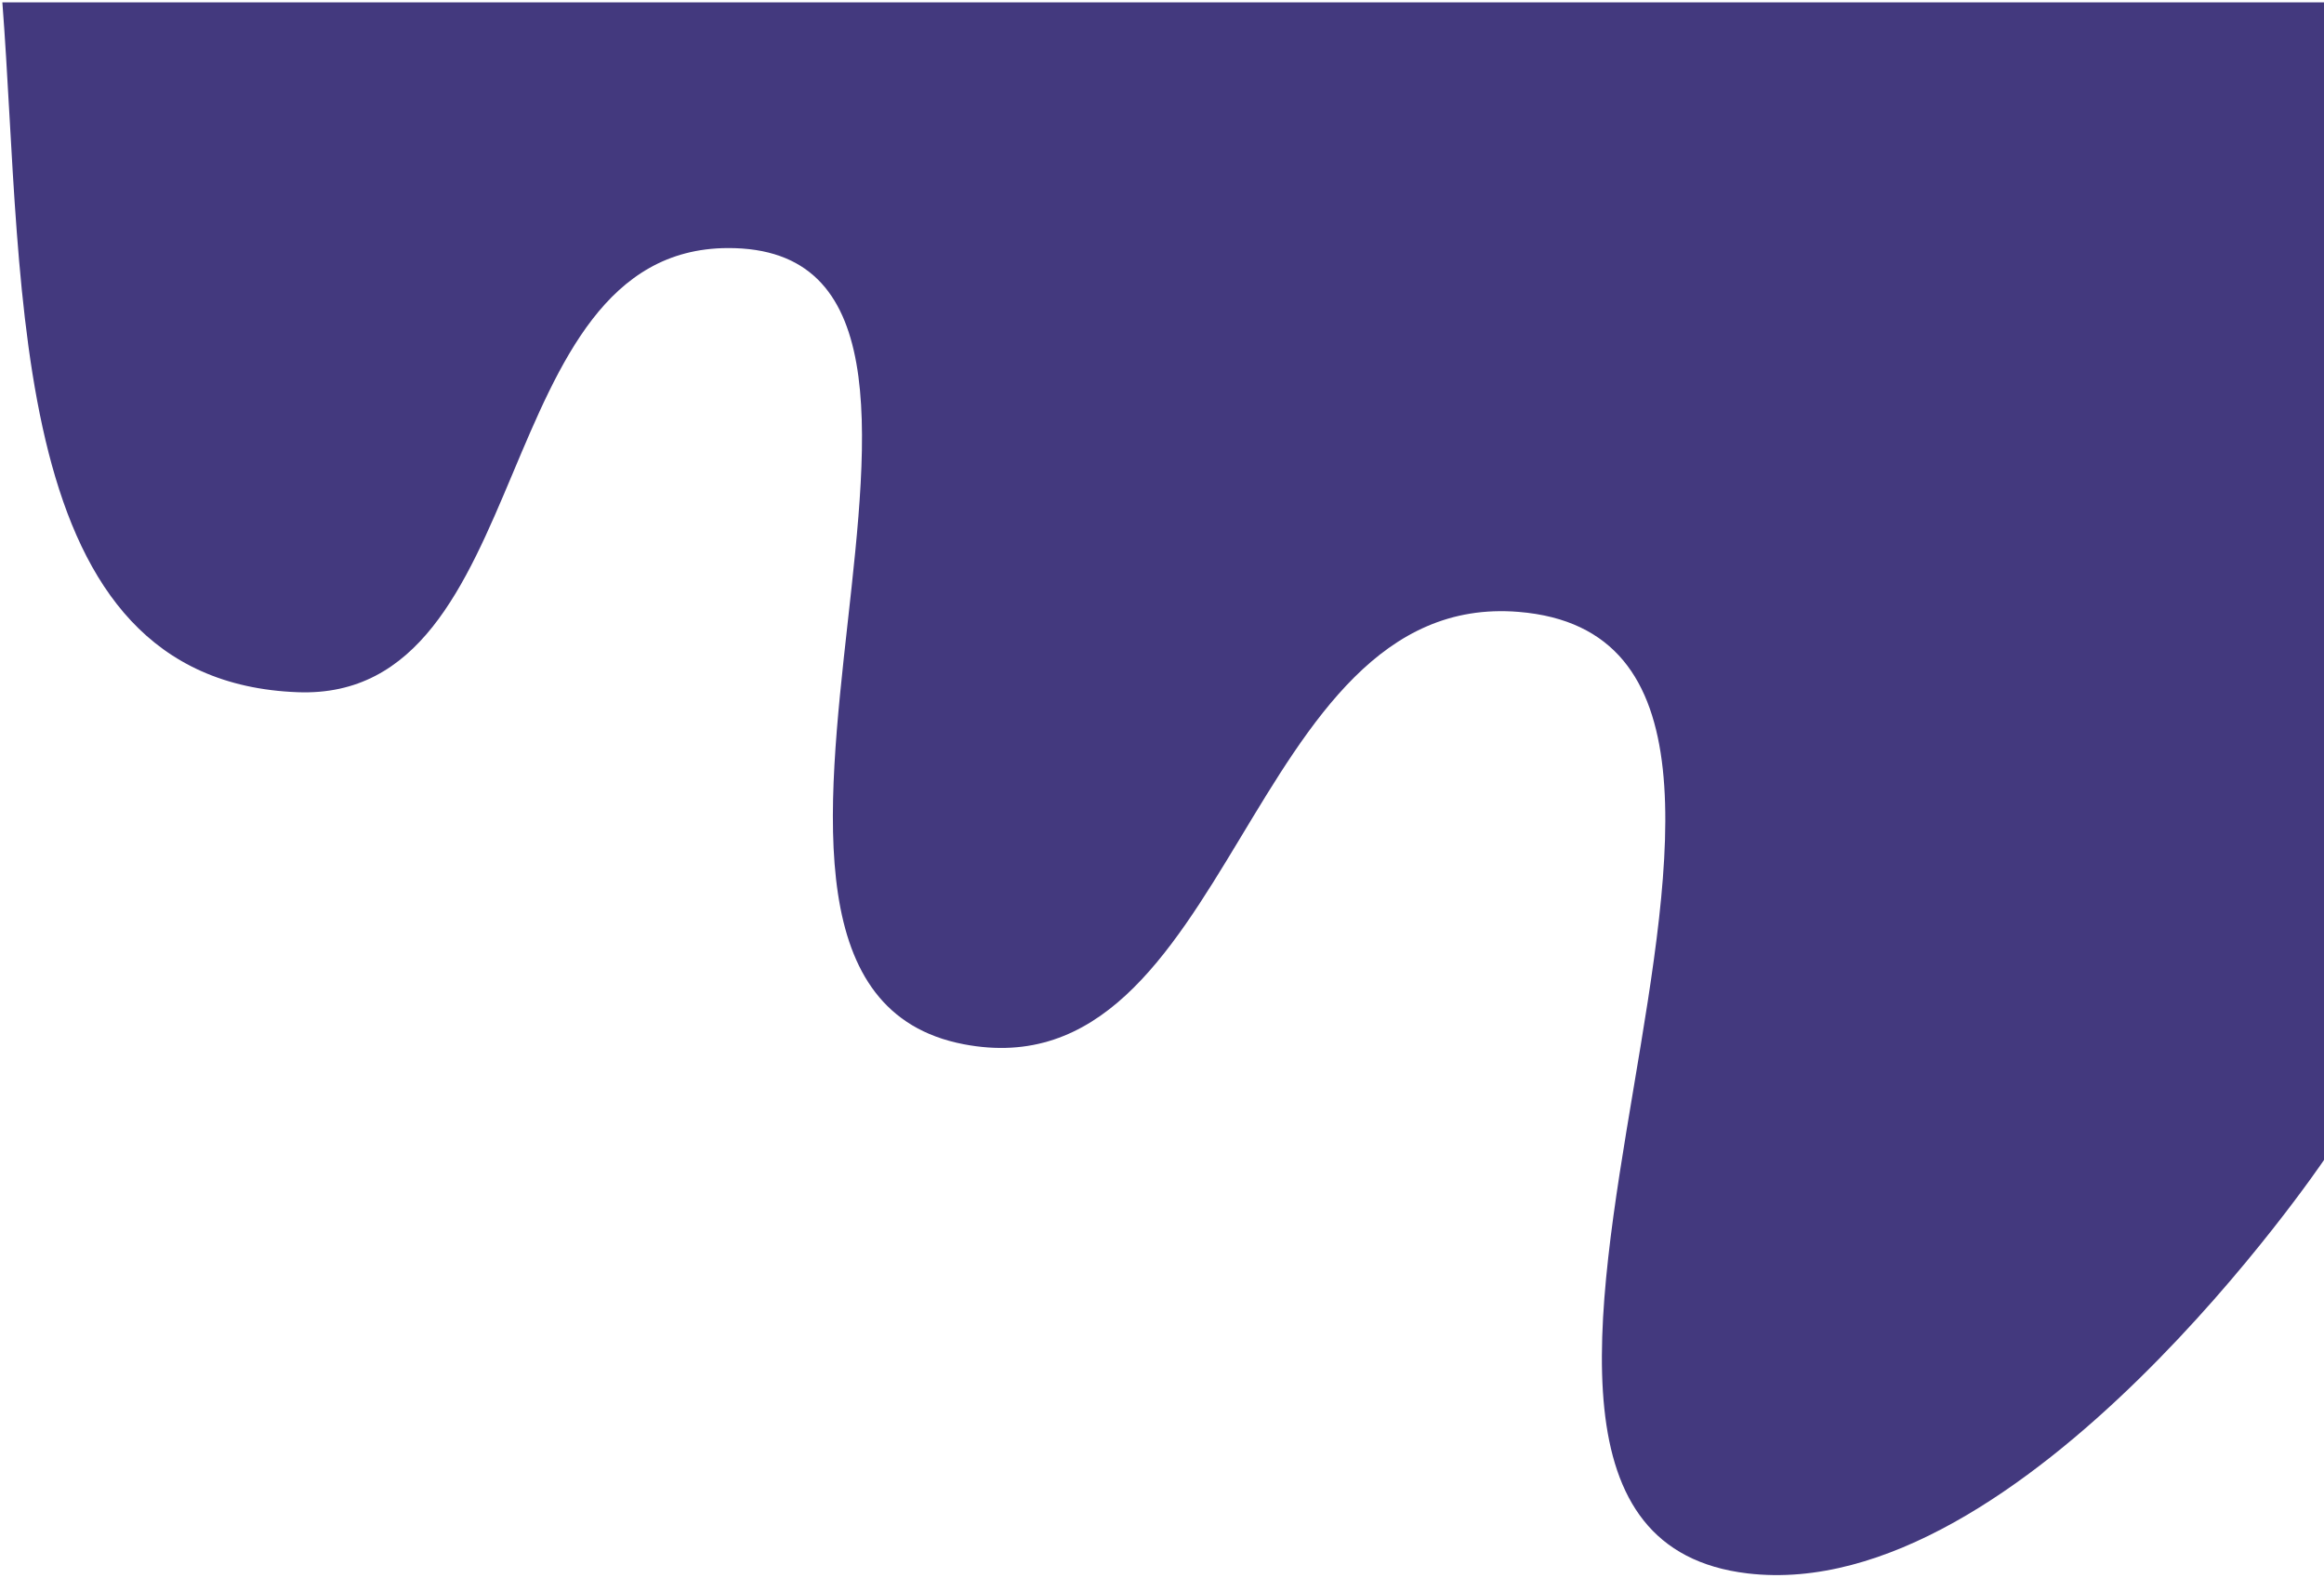 <svg width="492" height="334" viewBox="0 0 492 334" fill="none" xmlns="http://www.w3.org/2000/svg">
<path d="M0.5 0.5C5.237 62.34 1.024 144.139 63 146.5C114.056 148.445 102.908 52.774 154 52.5C222.638 52.132 136.593 208.05 204 221C261.114 231.973 263.535 124.756 321.5 129.5C402.925 136.164 288.863 323.445 370 333C428.229 339.858 492 245.5 492 245.5V0.5H0.5Z" fill="#43397E"/>
</svg>
